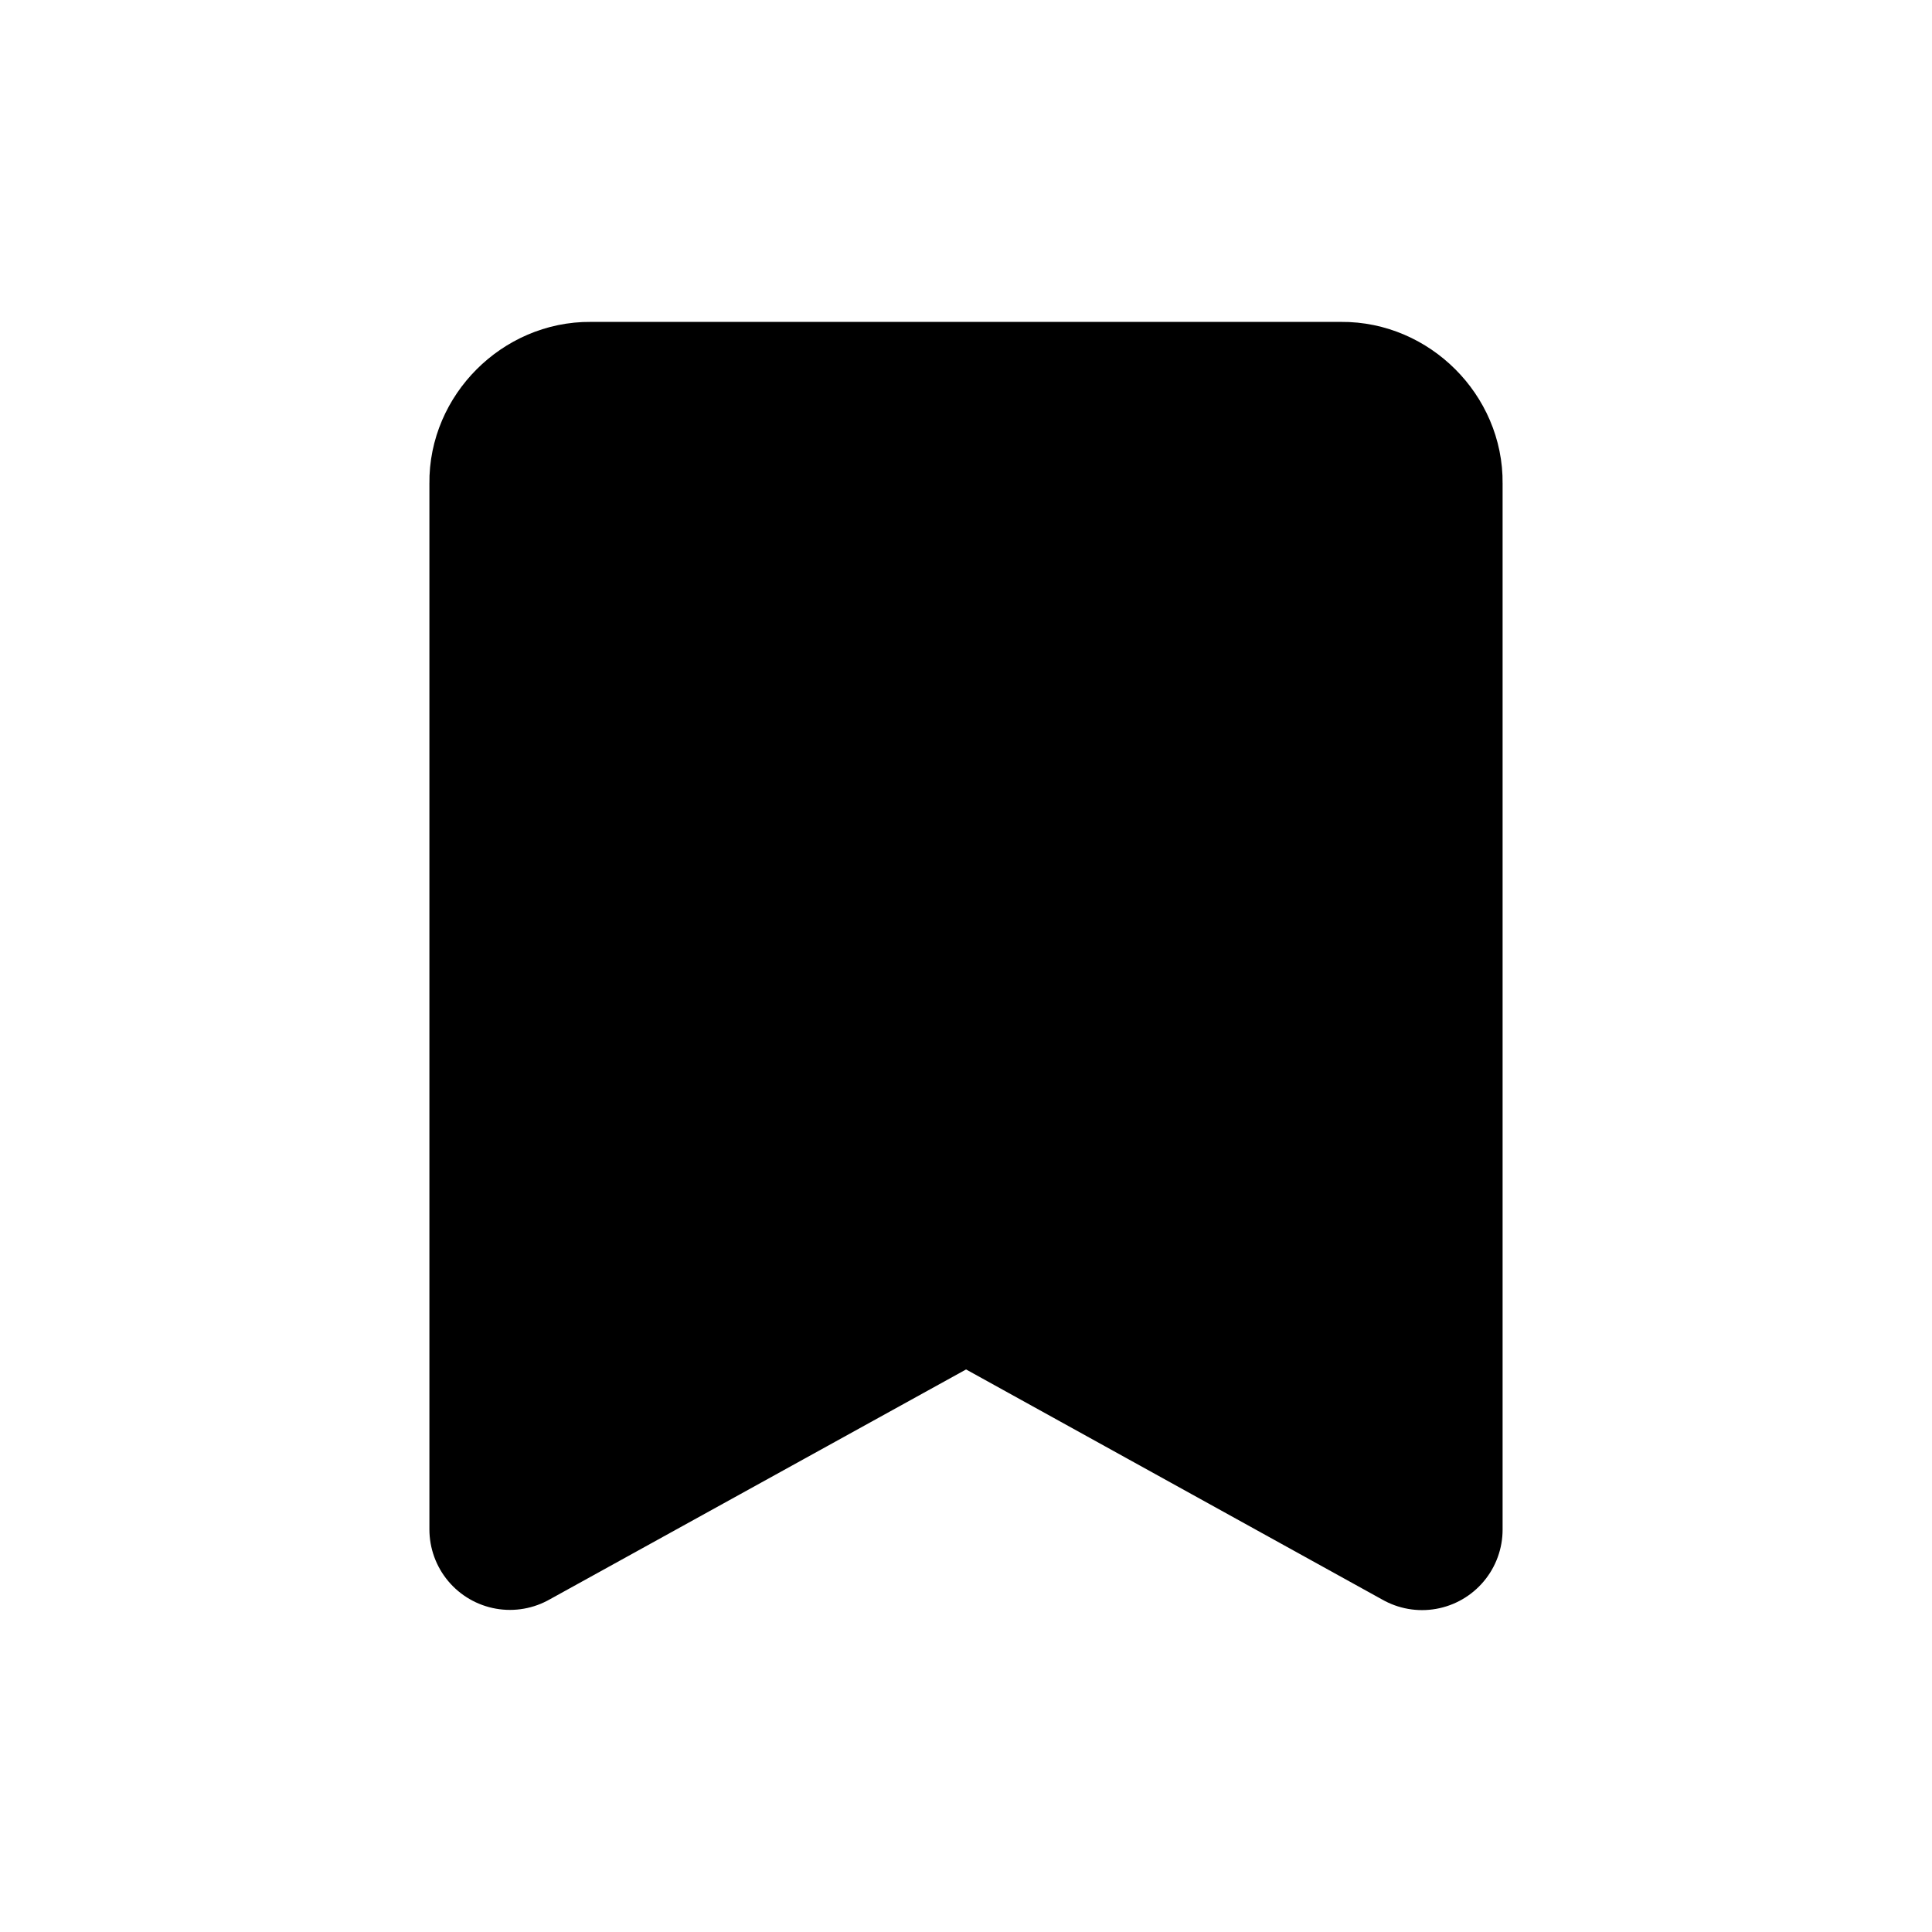 <?xml version="1.0" encoding="UTF-8" standalone="no"?>
<svg
   width="36"
   height="36"
   viewBox="0 0 9.525 9.525"
   version="1.1"
   id="svg8"
   xmlns="http://www.w3.org/2000/svg"
   xmlns:svg="http://www.w3.org/2000/svg"
   xmlns:rdf="http://www.w3.org/1999/02/22-rdf-syntax-ns#"
   xmlns:cc="http://creativecommons.org/ns#"
   xmlns:dc="http://purl.org/dc/elements/1.1/">
  <defs
     id="defs2" />
  <path
     style="fill:#000000;stroke:#000000;stroke-width:0.794;stroke-linecap:round;stroke-linejoin:round;stroke-miterlimit:4;stroke-dasharray:none;stroke-opacity:1"
     d="M 7.011,7.541 V 2.381 C 7.014,2.167 6.829,1.982 6.614,1.984 l -3.704,3.8e-6 C 2.696,1.982 2.511,2.167 2.514,2.381 l 5.2e-6,5.159 2.249,-1.242 z"
     id="path2" />
  <path
     style="fill:none;stroke:none;stroke-width:0;stroke-linecap:round;stroke-linejoin:round;stroke-miterlimit:4;stroke-dasharray:none;stroke-opacity:1"
     d="M 0,9.525 H 9.525 V 0 H 0 Z"
     id="path1" />
</svg>
